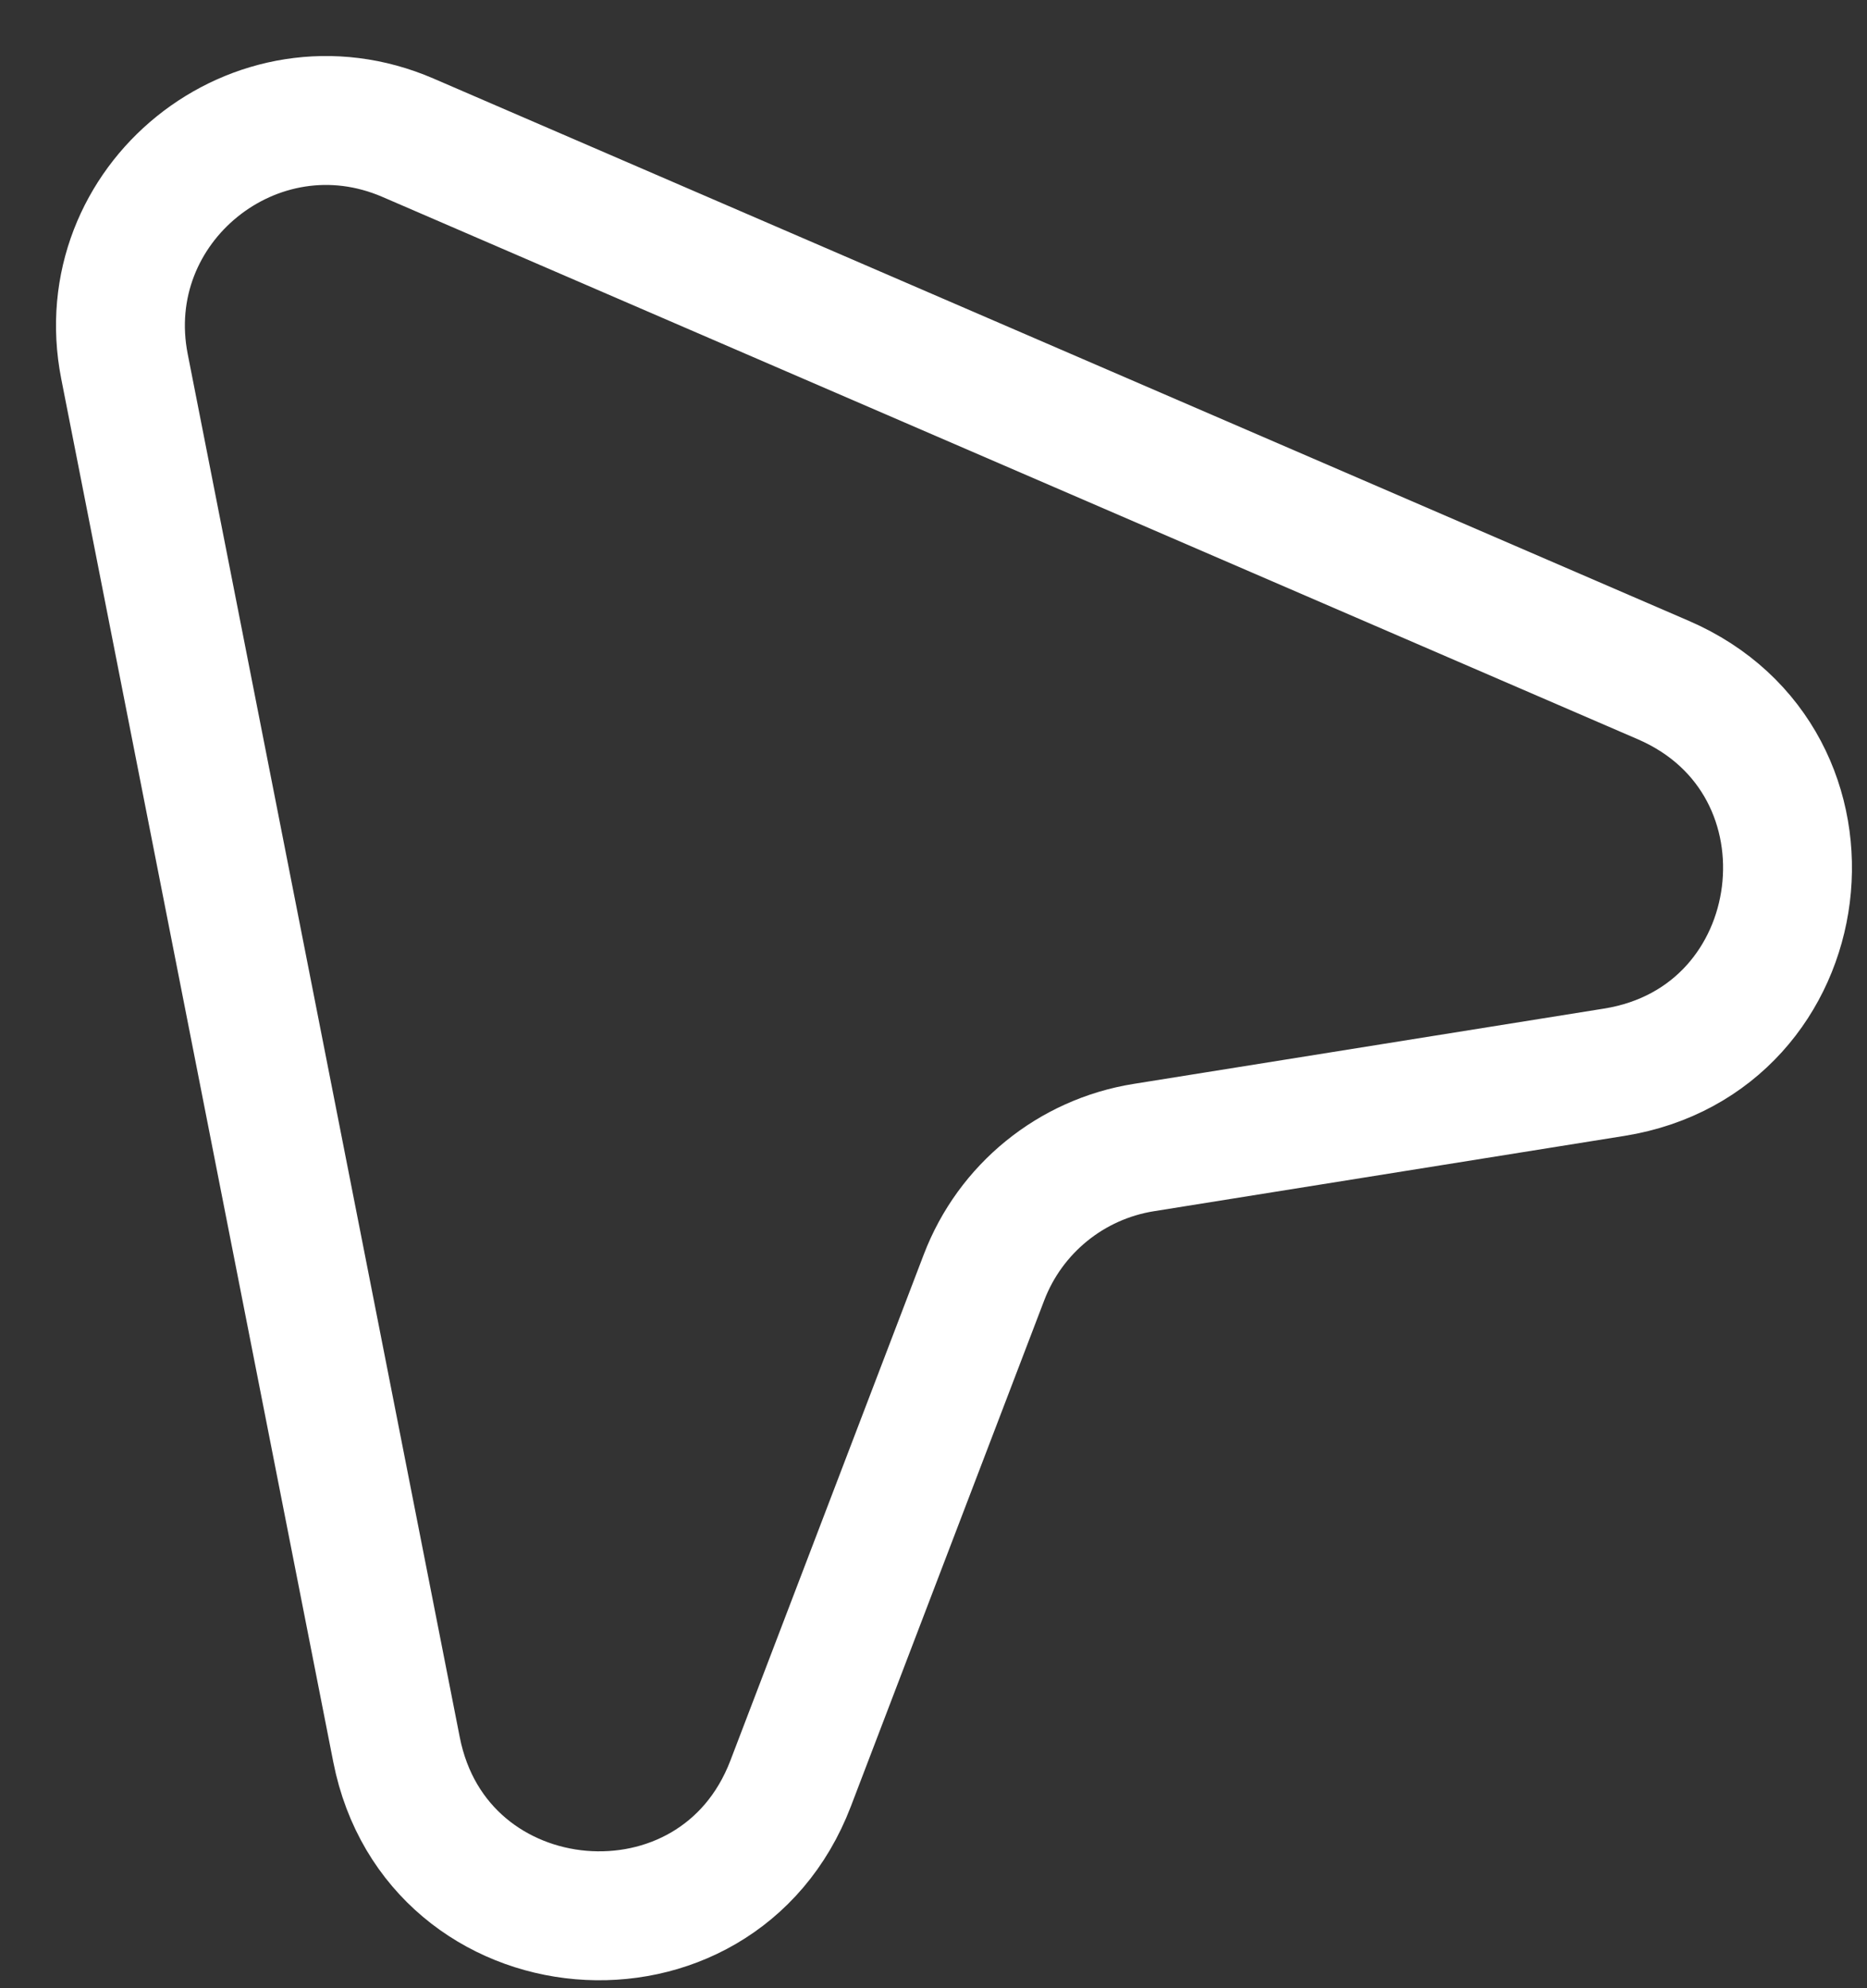 <svg width="31" height="33" viewBox="0 0 31 33" fill="none" xmlns="http://www.w3.org/2000/svg">
<rect x="0" y="0" width="31" height="33" fill="#333333" stroke="none"/>
<path d="M2.067 6.083C1.536 3.384 4.249 1.196 6.774 2.286L27.617 11.287C30.756 12.642 30.178 17.257 26.802 17.797L18.991 19.047C17.785 19.24 16.775 20.061 16.339 21.201L13.128 29.601C11.903 32.806 7.247 32.407 6.584 29.04L2.067 6.083Z" stroke="white" stroke-width="2.14" stroke-linecap="round"/>
</svg>
